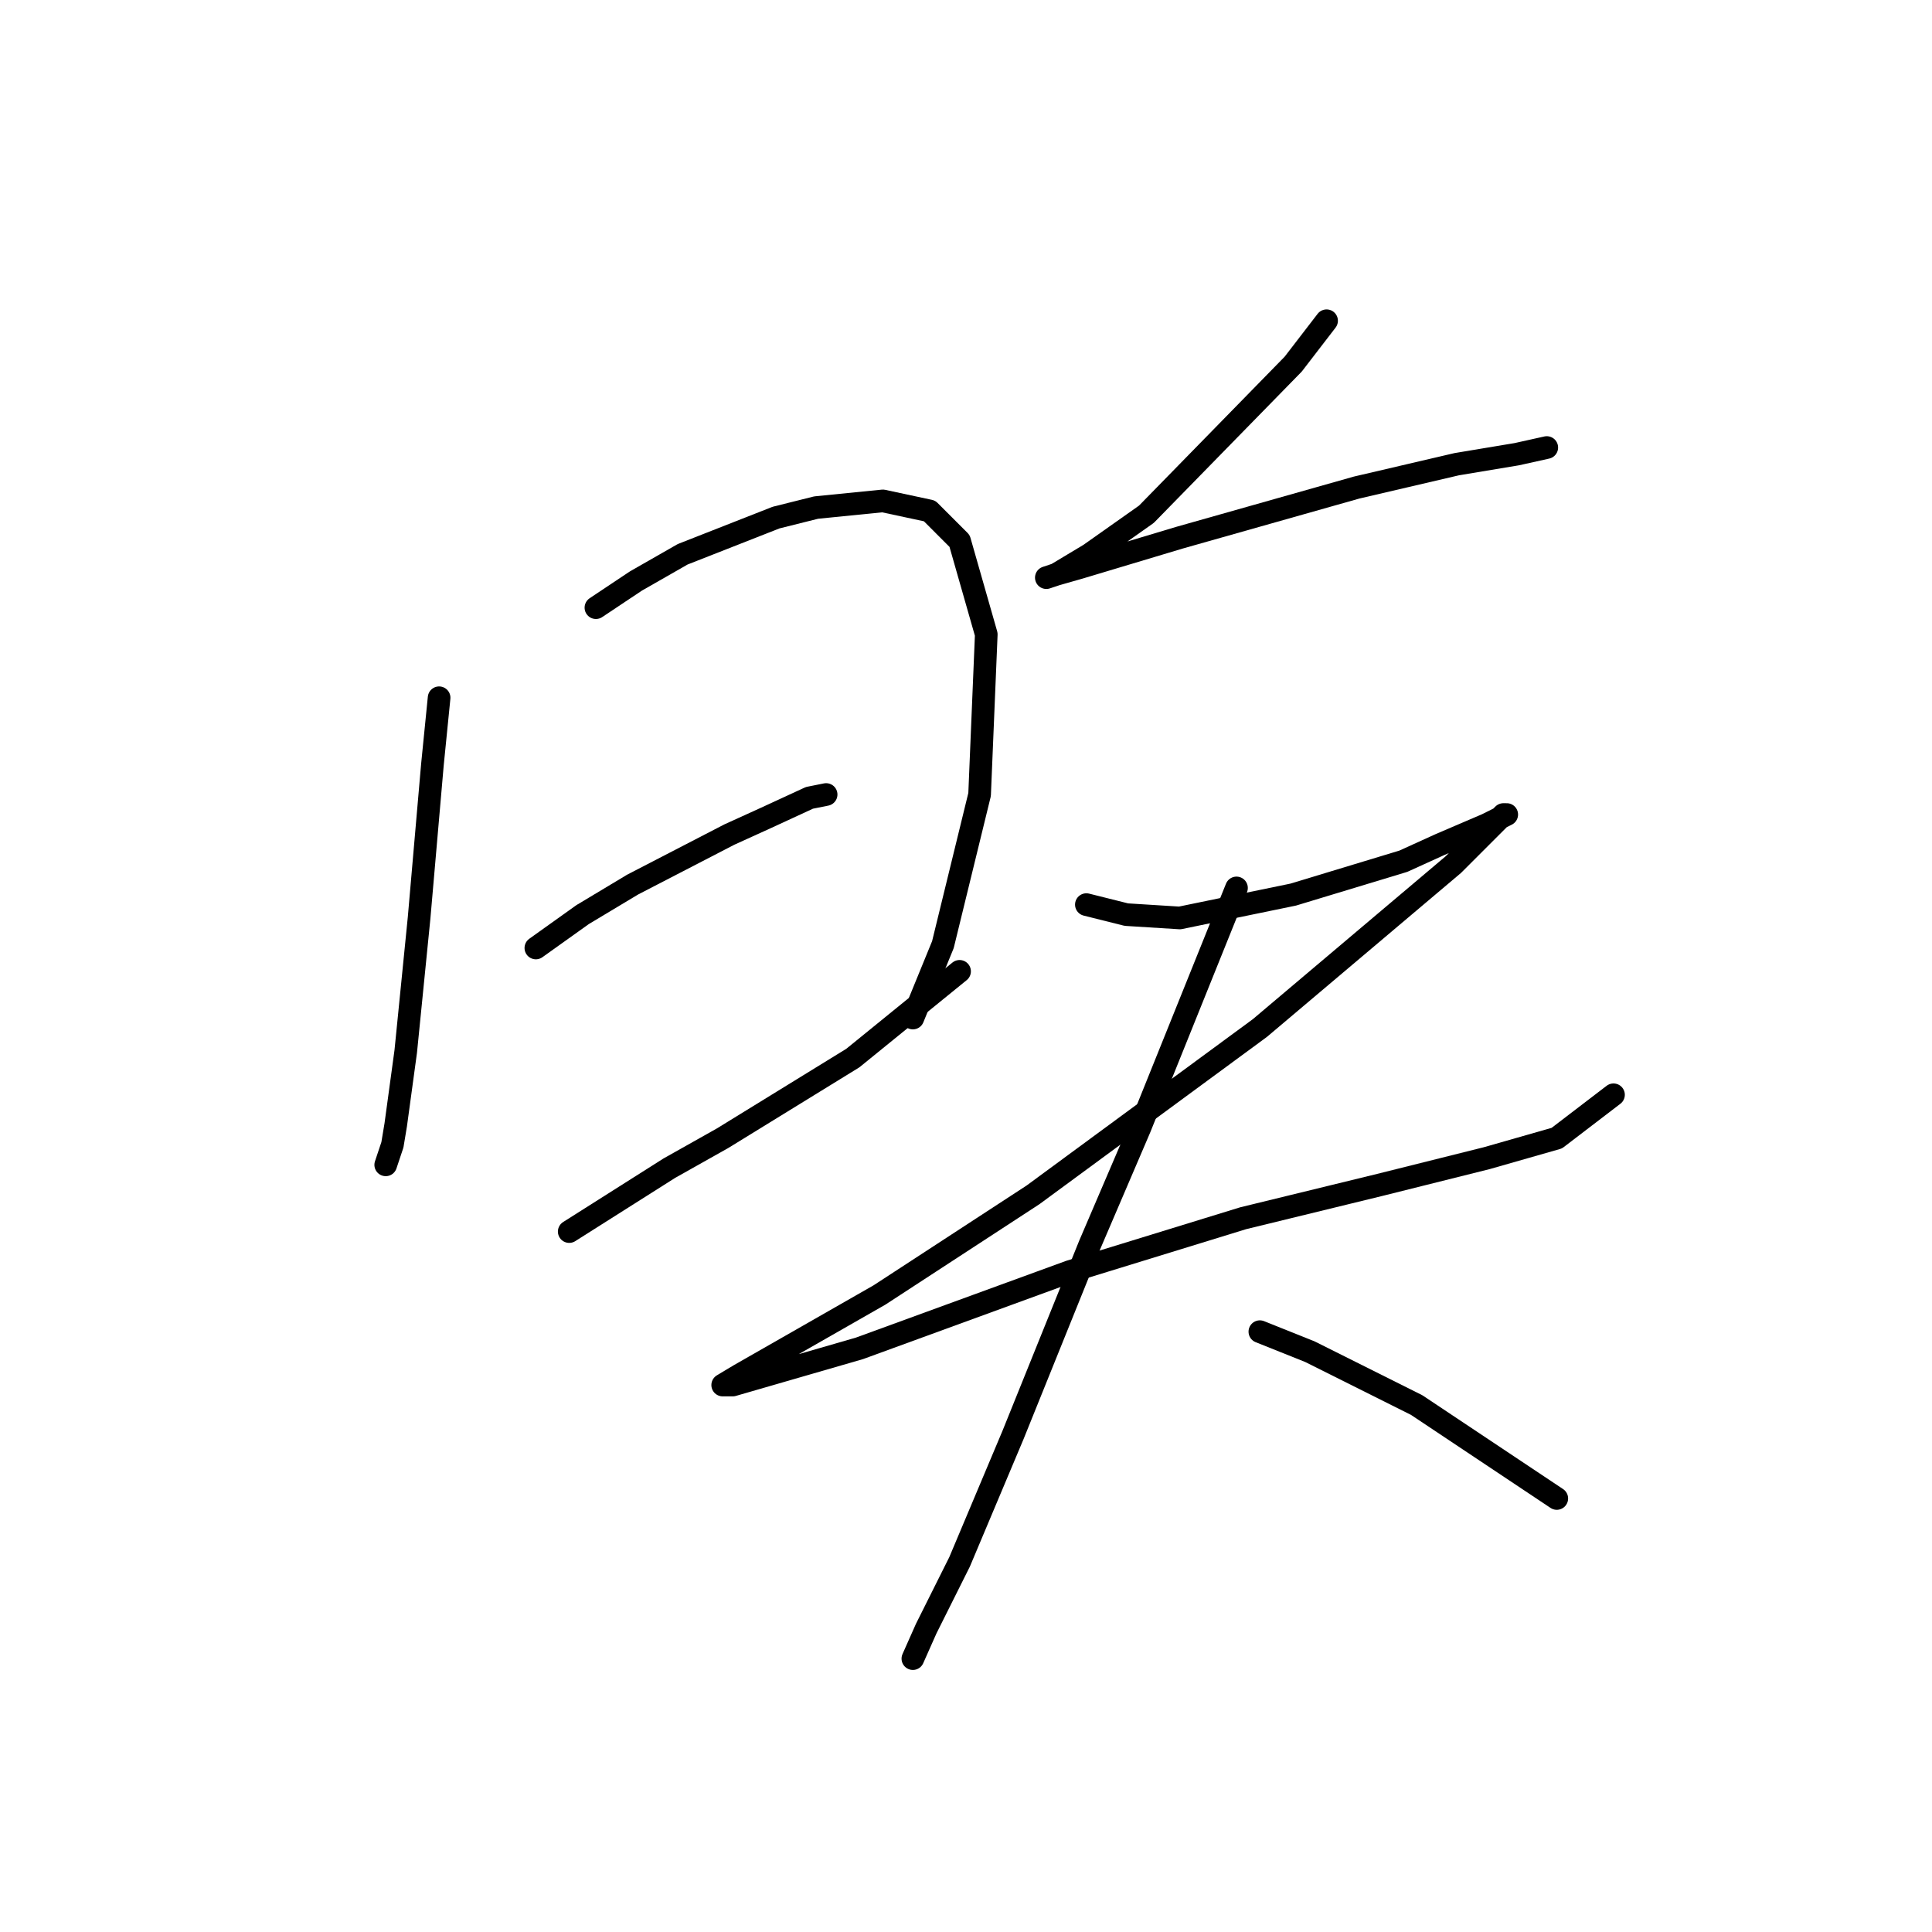 <?xml version="1.0" standalone="no"?>
    <svg width="256" height="256" xmlns="http://www.w3.org/2000/svg" version="1.1">
    <polyline stroke="black" stroke-width="3" stroke-linecap="round" fill="transparent" stroke-linejoin="round" points="58.184 92.456 57.3 101.298 55.531 121.634 53.763 139.317 52.437 149.043 51.995 151.696 51.11 154.348 51.11 154.348 " />
        <polyline stroke="black" stroke-width="3" stroke-linecap="round" fill="transparent" stroke-linejoin="round" points="78.962 80.52 84.267 76.983 90.456 73.446 102.835 68.583 108.14 67.257 116.981 66.373 123.171 67.699 127.149 71.678 130.686 84.056 129.802 105.277 124.939 125.17 120.96 134.896 120.96 134.896 " />
        <polyline stroke="black" stroke-width="3" stroke-linecap="round" fill="transparent" stroke-linejoin="round" points="71.004 125.613 77.194 121.192 83.825 117.213 96.645 110.582 101.508 108.371 107.255 105.719 109.466 105.277 109.466 105.277 " />
        <polyline stroke="black" stroke-width="3" stroke-linecap="round" fill="transparent" stroke-linejoin="round" points="75.425 163.19 88.688 154.79 95.761 150.811 107.255 143.738 113.003 140.201 127.149 128.707 127.149 128.707 " />
        <polyline stroke="black" stroke-width="3" stroke-linecap="round" fill="transparent" stroke-linejoin="round" points="175.779 42.5 171.358 48.247 151.906 68.141 144.391 73.446 139.97 76.099 138.644 76.541 139.97 76.099 143.064 75.215 156.327 71.236 179.758 64.605 193.02 61.51 200.978 60.184 204.956 59.3 204.956 59.3 " />
        <polyline stroke="black" stroke-width="3" stroke-linecap="round" fill="transparent" stroke-linejoin="round" points="143.949 119.865 149.254 121.192 156.327 121.634 171.358 118.539 185.947 114.118 190.81 111.908 196.999 109.255 199.651 107.929 199.209 107.929 192.578 114.56 166.937 136.223 136.875 158.327 116.539 171.59 104.161 178.663 97.972 182.2 95.761 183.526 97.087 183.526 113.887 178.663 141.738 168.495 164.727 161.422 182.852 157.001 196.999 153.464 206.283 150.811 213.798 145.064 213.798 145.064 " />
        <polyline stroke="black" stroke-width="3" stroke-linecap="round" fill="transparent" stroke-linejoin="round" points="163.842 117.655 151.022 149.485 144.391 164.958 134.223 190.157 127.149 206.956 122.728 215.798 120.96 219.777 120.96 219.777 " />
        <polyline stroke="black" stroke-width="3" stroke-linecap="round" fill="transparent" stroke-linejoin="round" points="166.937 176.452 173.568 179.105 187.715 186.178 206.283 198.557 206.283 198.557 " />
        </svg>